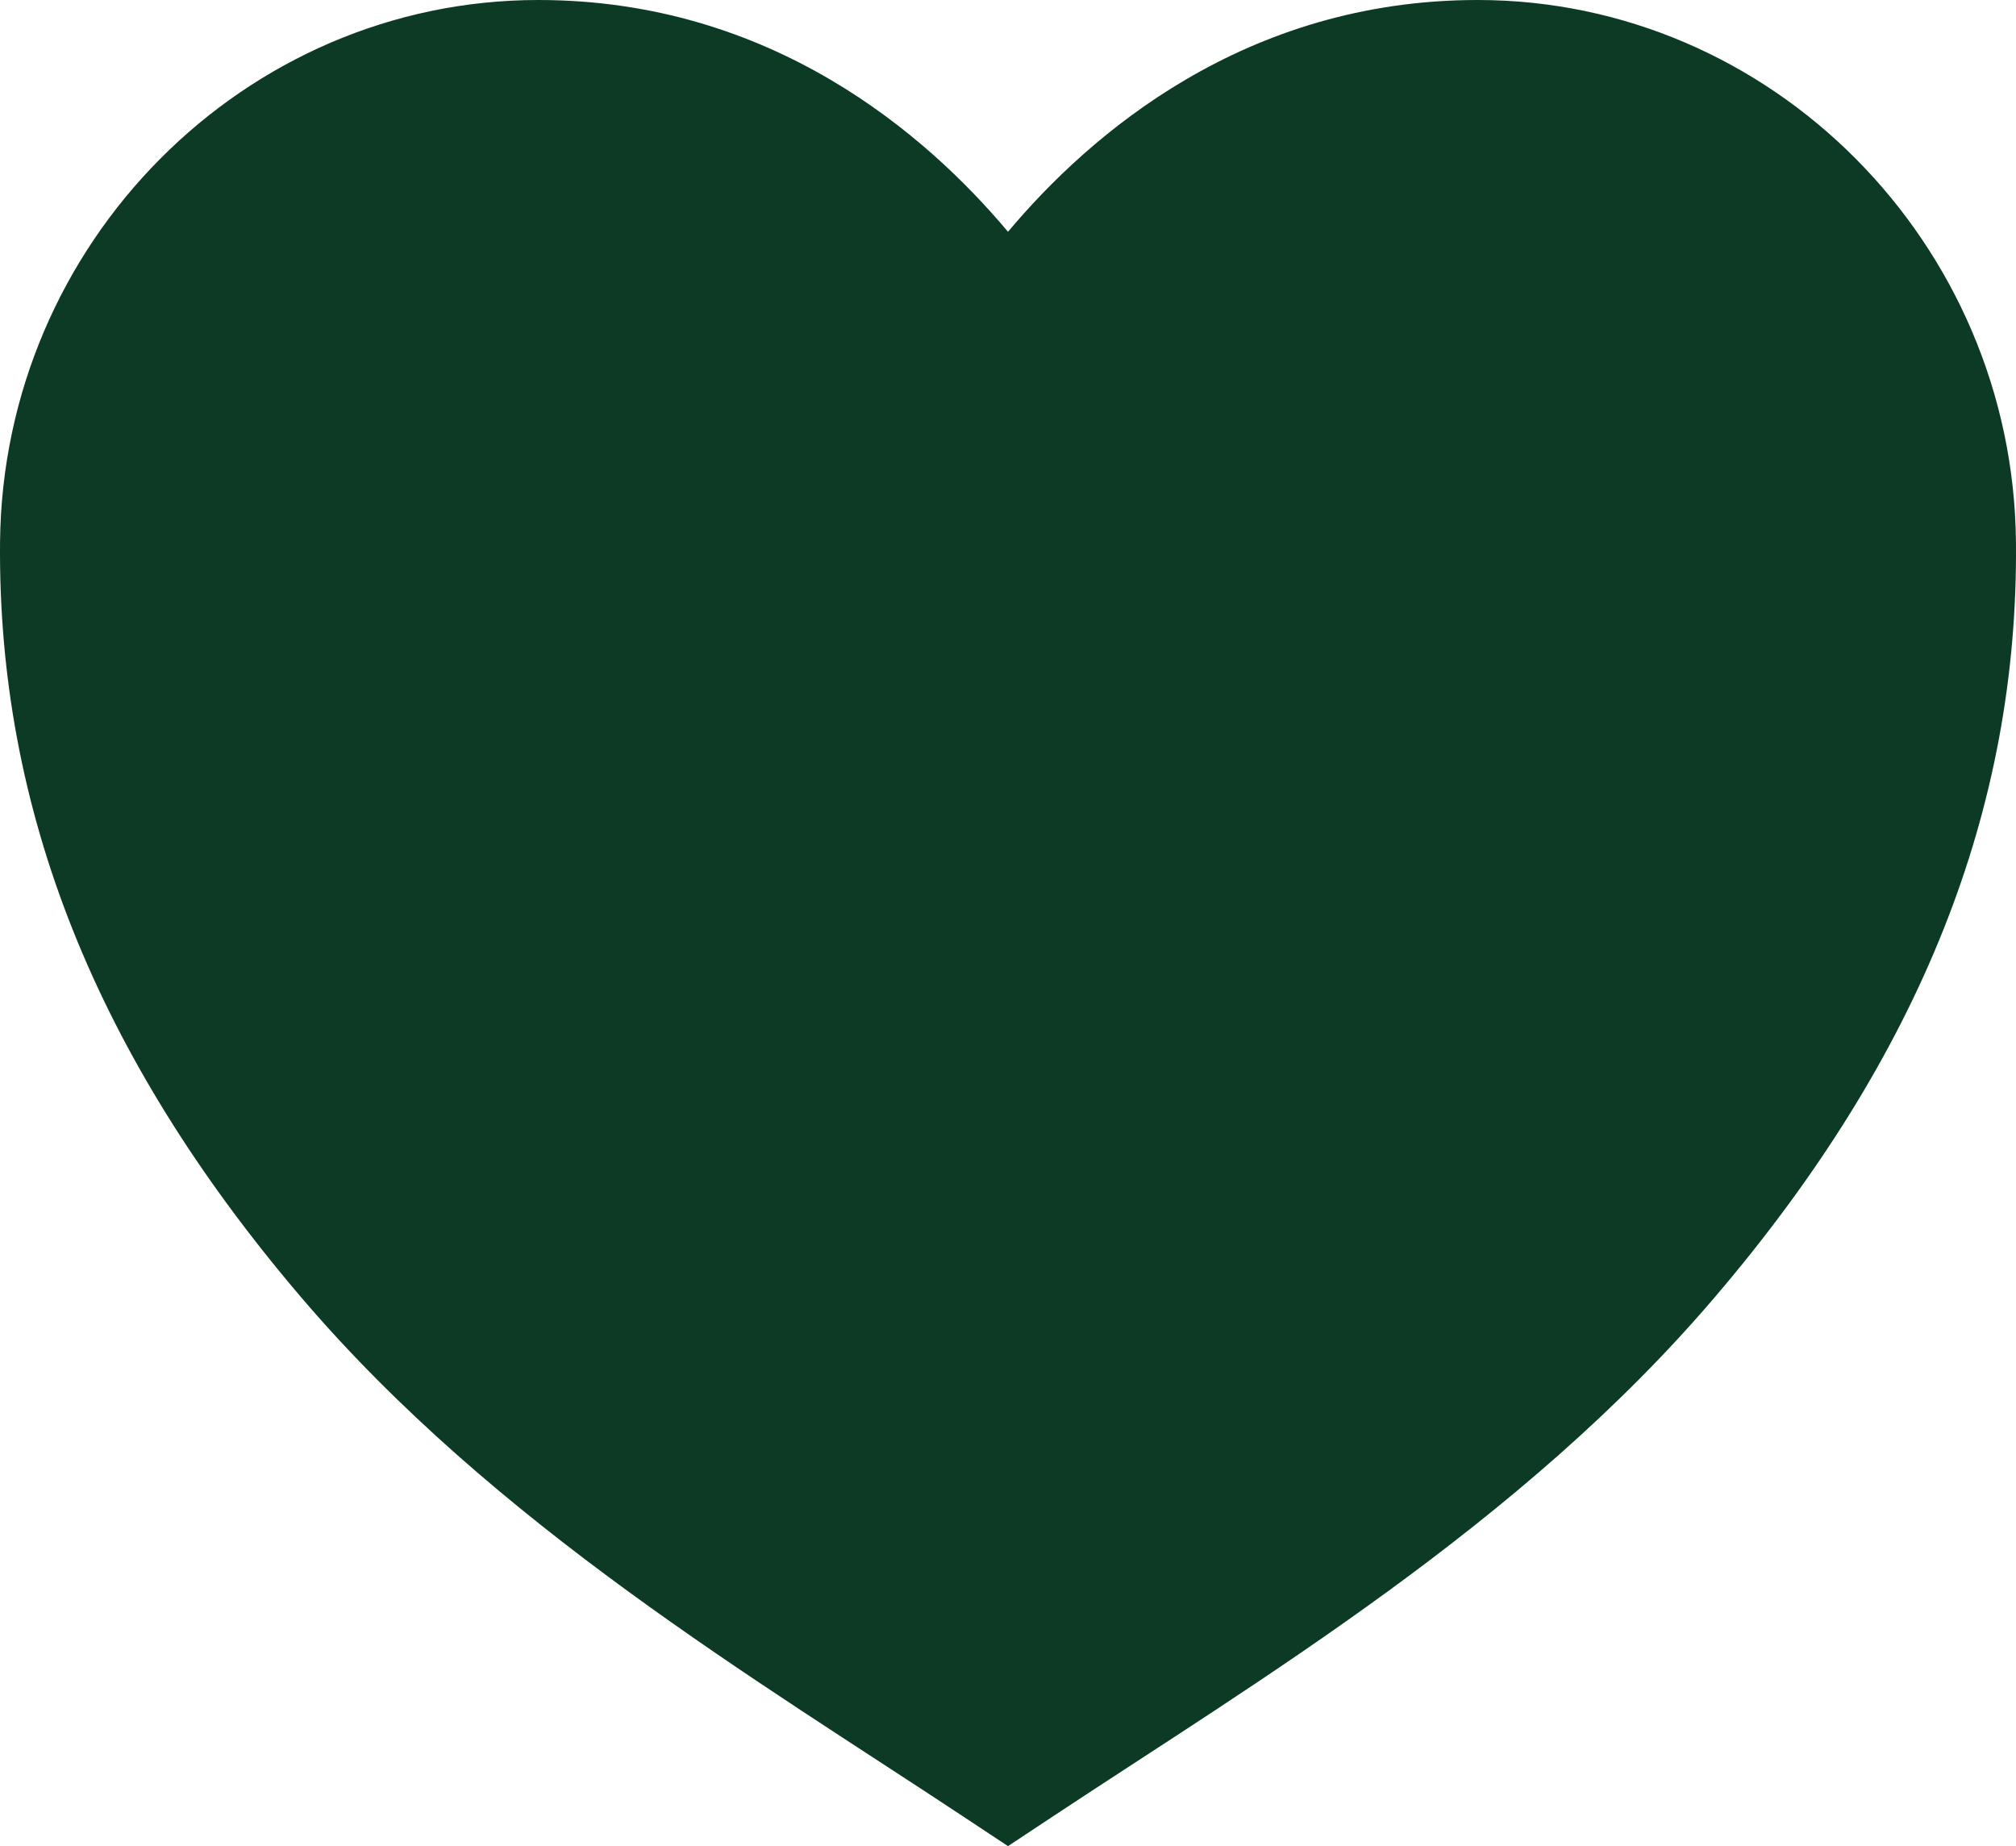 <svg width="83" height="76" viewBox="0 0 83 76" fill="none" xmlns="http://www.w3.org/2000/svg">
<path d="M41.5 76L39.704 74.812C31.169 69.158 20.37 62.767 12.371 53.374C3.942 43.478 -0.102 33.315 0.002 22.301C0.128 10.003 10.069 0 22.163 0C31.762 0 38.144 5.542 41.5 9.542C44.856 5.542 51.238 0 60.836 0C72.93 0 82.872 10.003 82.998 22.295C83.109 33.315 79.065 43.472 70.628 53.368C62.63 62.767 51.83 69.158 43.295 74.812L41.5 76Z" fill="#0C3A25"/>
</svg>
